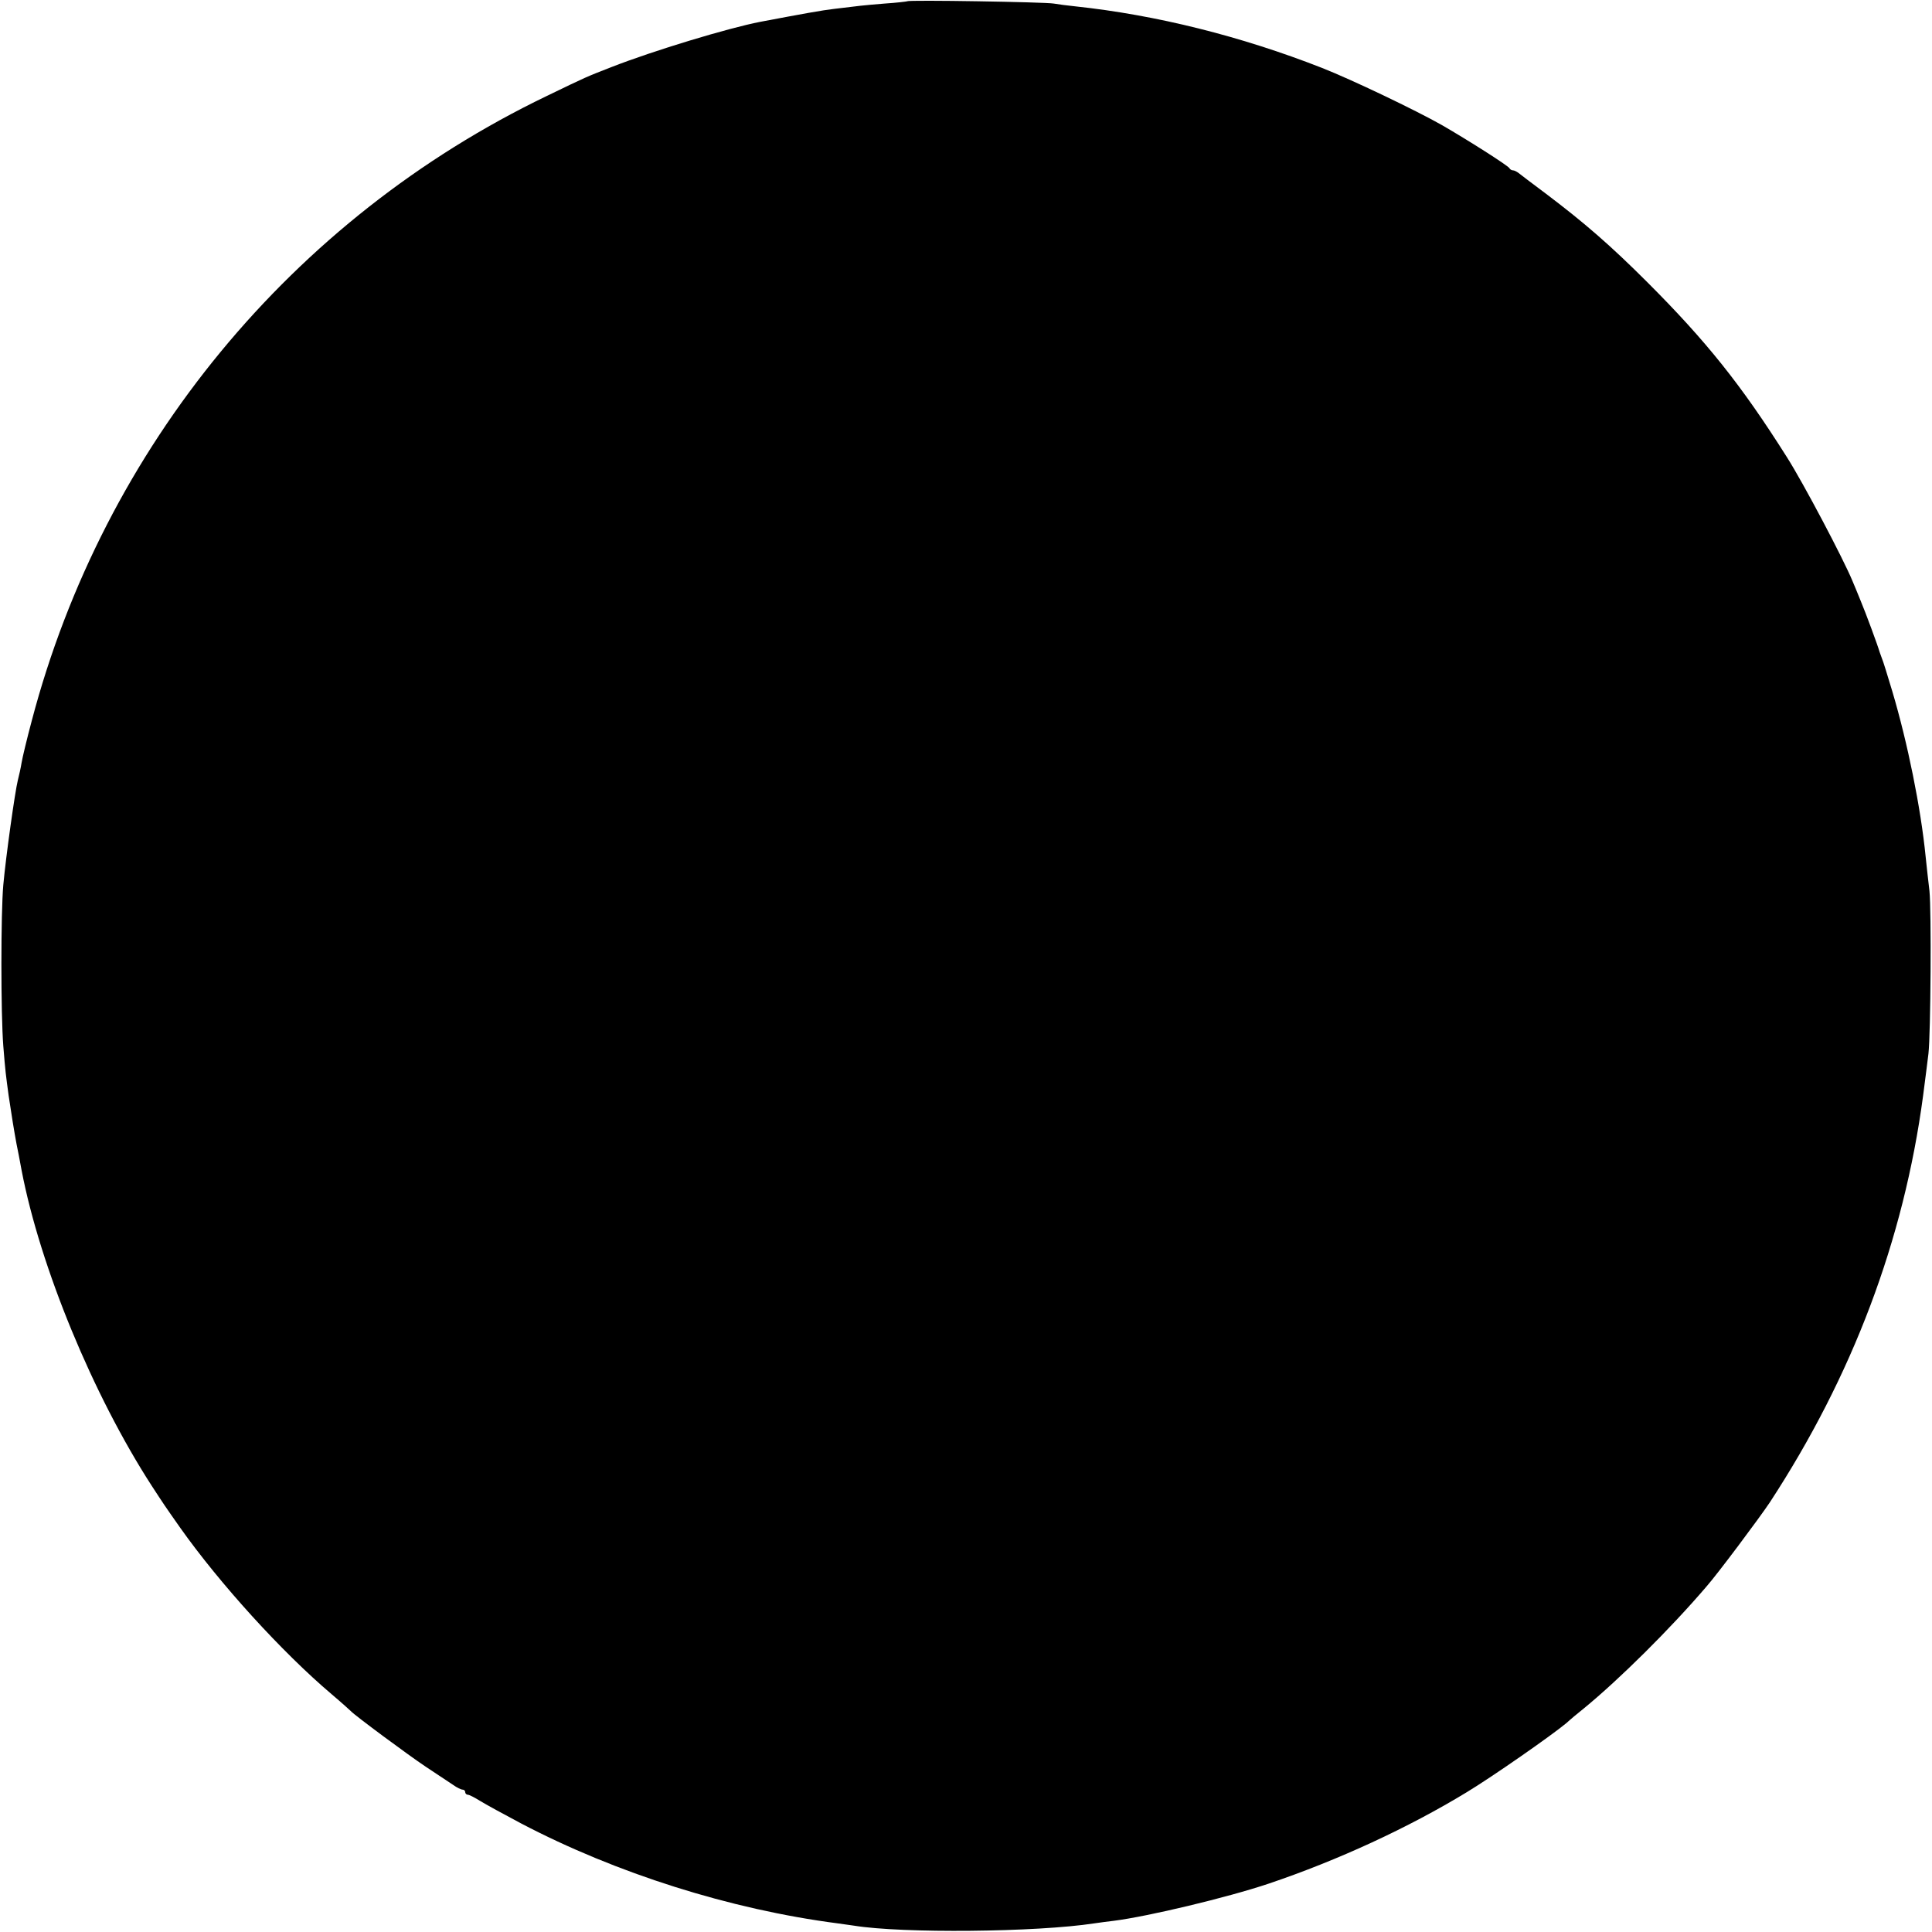 <?xml version="1.0" standalone="no"?>
<!DOCTYPE svg PUBLIC "-//W3C//DTD SVG 20010904//EN"
 "http://www.w3.org/TR/2001/REC-SVG-20010904/DTD/svg10.dtd">
<svg version="1.0" xmlns="http://www.w3.org/2000/svg"
 width="760pt" height="760pt" viewBox="0 0 760 760"
 preserveAspectRatio="xMidYMid meet">
<g transform="translate(0,760) scale(0.1,-0.1)"
fill="#000000" stroke="none">
<path d="M3569 7595 c-2 -1 -42 -6 -89 -9 -86 -7 -101 -9 -199 -21 -45 -5
-127 -20 -291 -51 -124 -24 -419 -113 -585 -178 -100 -39 -96 -37 -255 -114
-1001 -482 -1742 -1381 -2025 -2457 -19 -71 -37 -146 -40 -165 -3 -19 -10 -51
-15 -70 -11 -44 -47 -300 -57 -411 -10 -111 -10 -507 0 -634 8 -101 10 -113
21 -195 9 -62 23 -148 31 -190 6 -28 12 -61 20 -104 73 -380 281 -884 512
-1241 49 -75 48 -74 112 -165 155 -219 400 -489 596 -655 39 -33 72 -63 75
-66 14 -16 226 -173 295 -219 44 -29 92 -61 107 -71 15 -11 32 -19 38 -19 5 0
10 -4 10 -10 0 -5 5 -10 10 -10 6 0 27 -11 48 -24 21 -13 94 -53 162 -89 374
-196 822 -338 1245 -393 22 -3 51 -7 64 -9 190 -31 718 -26 946 9 22 3 56 8
76 10 134 17 445 91 609 146 273 92 550 220 780 360 101 61 336 225 392 272
14 13 45 39 69 58 139 114 338 311 481 478 45 51 210 272 250 332 325 497 527
1031 603 1600 8 63 18 138 21 165 9 80 12 563 4 640 -5 39 -11 99 -15 135 -19
192 -71 448 -131 650 -19 63 -37 122 -41 130 -3 8 -7 20 -9 25 -7 25 -55 155
-74 200 -11 28 -26 63 -33 80 -35 85 -193 385 -258 487 -180 285 -317 456
-549 688 -145 145 -249 235 -400 349 -52 39 -100 75 -107 81 -7 5 -16 10 -22
10 -5 0 -11 4 -13 8 -3 9 -167 113 -266 170 -104 59 -355 179 -472 225 -319
125 -652 208 -970 242 -30 3 -68 8 -85 11 -34 6 -571 15 -576 9z"/>
</g>
</svg>
